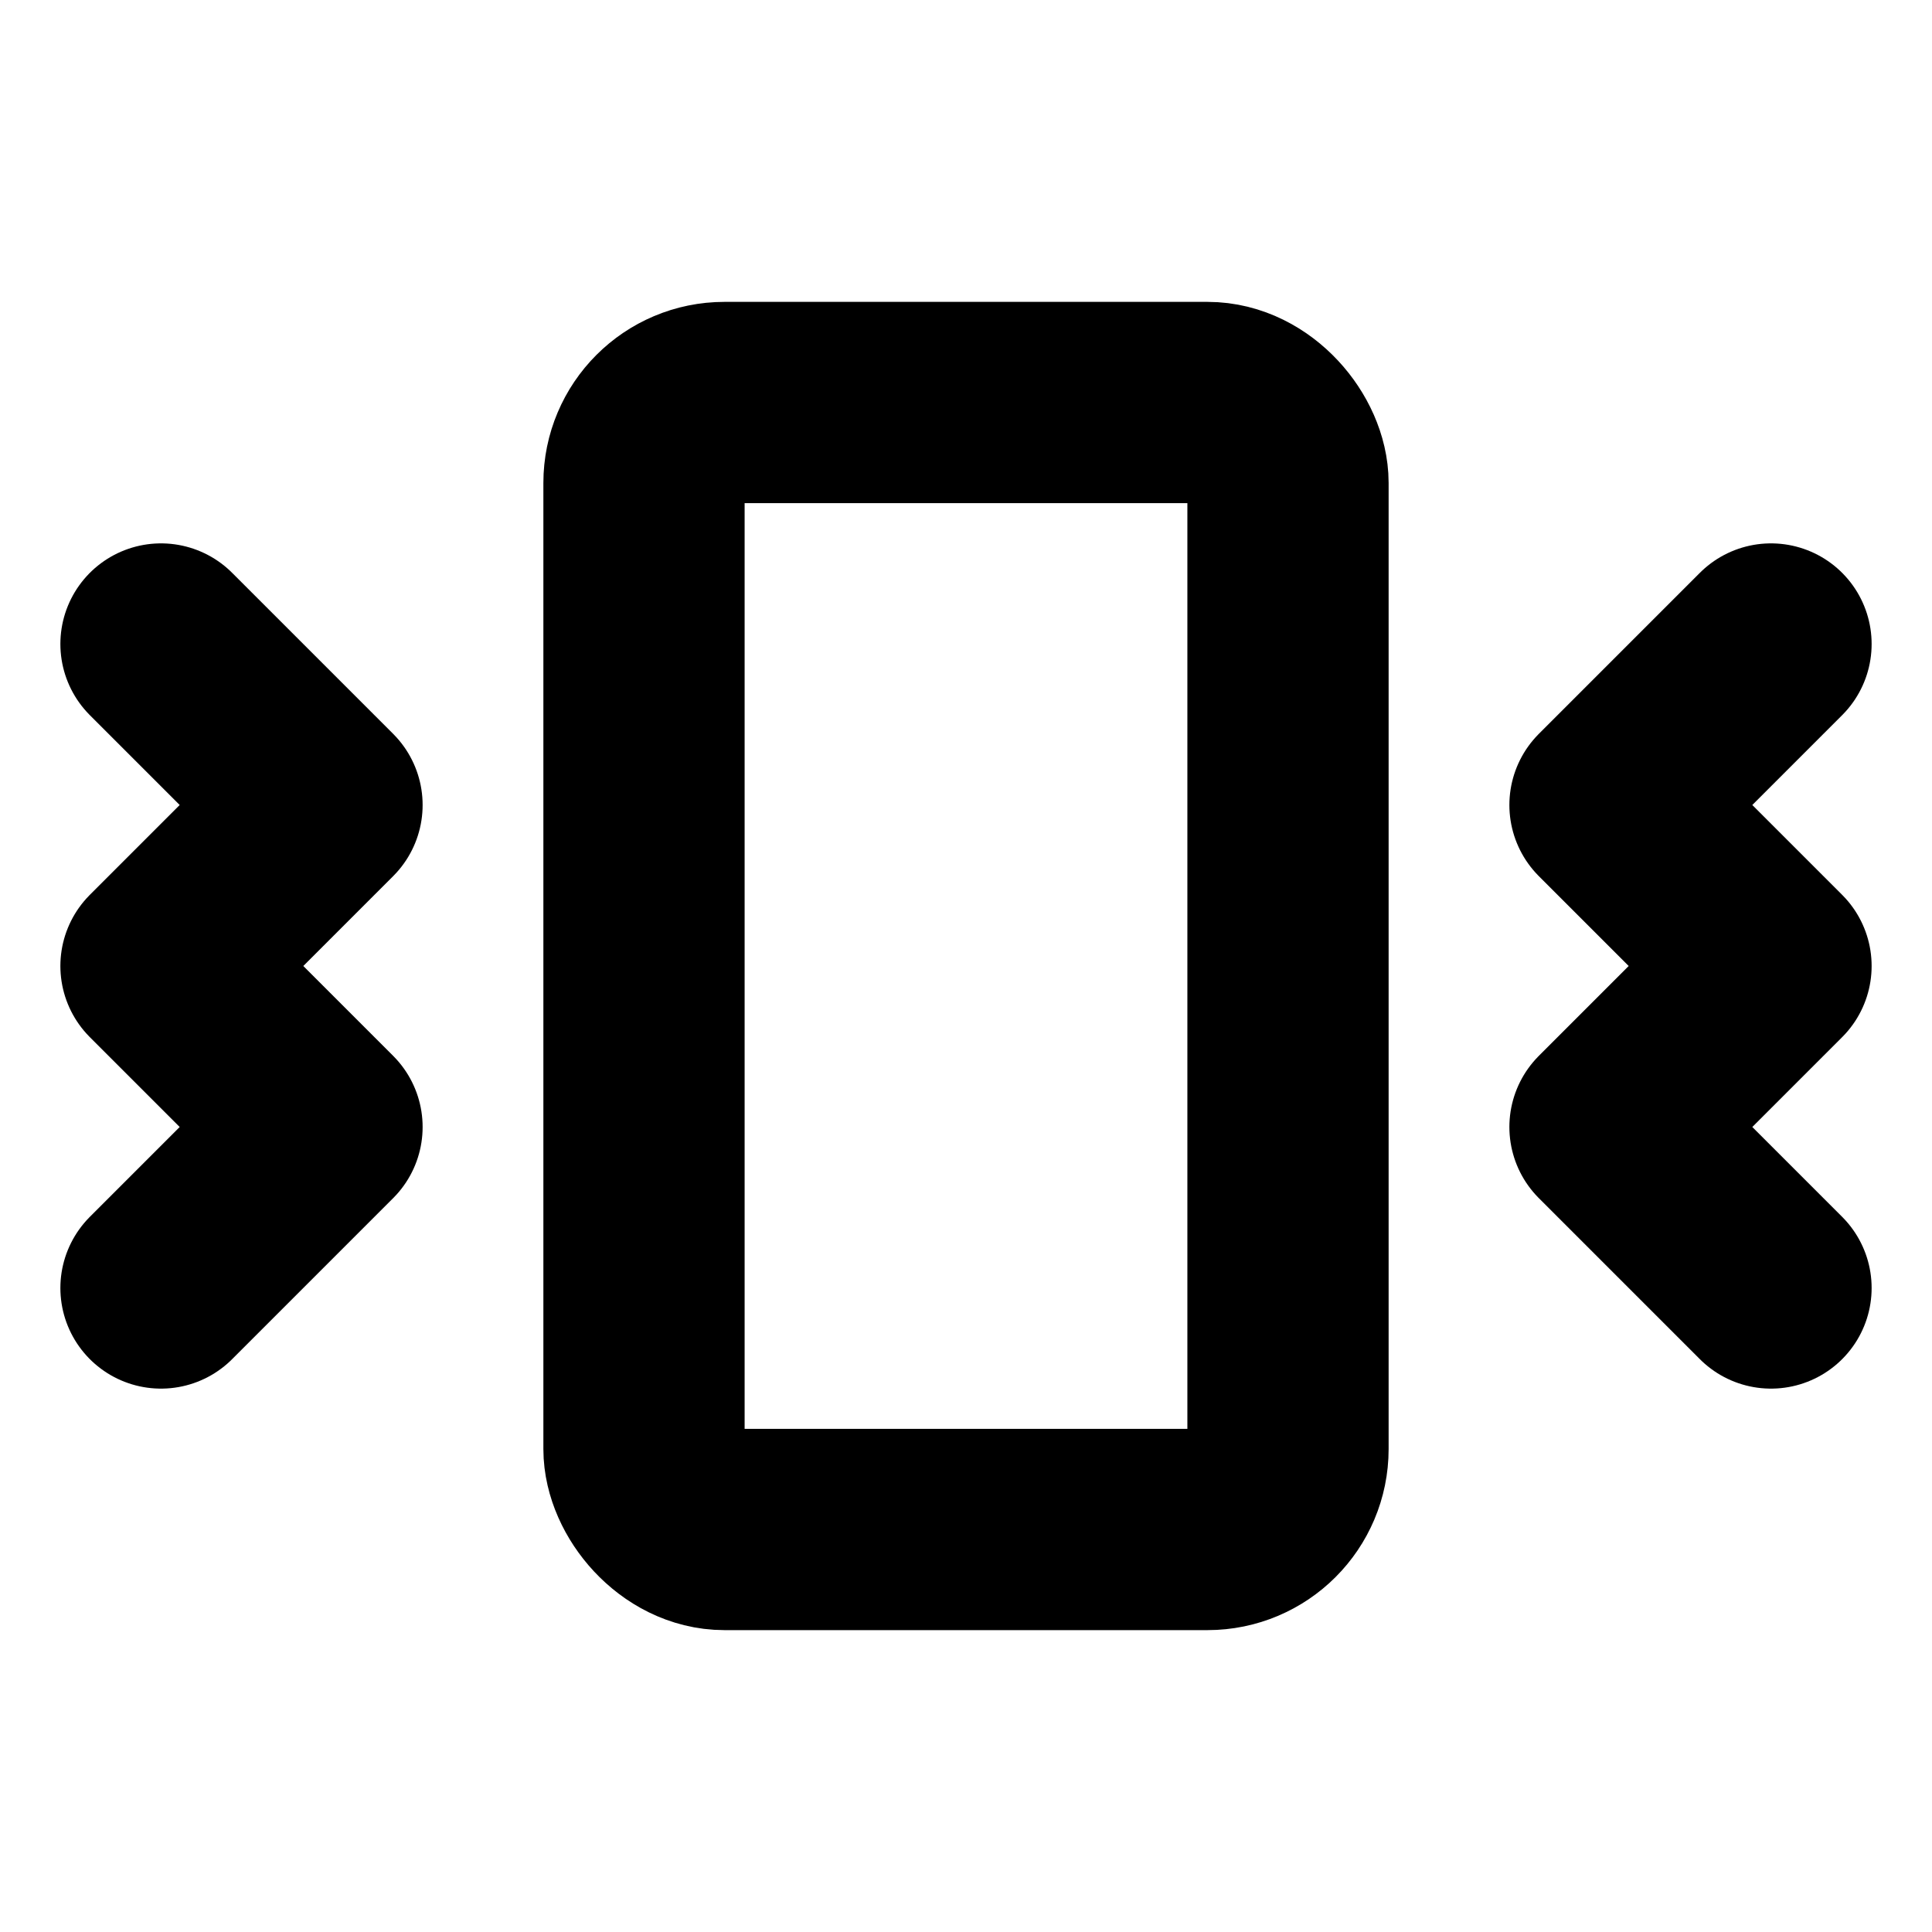 <svg xmlns="http://www.w3.org/2000/svg" width="28" height="28" viewBox="0 0 24 24" fill="none" stroke="currentColor" stroke-width="2.5" stroke-linecap="round" stroke-linejoin="round" class="lucide lucide-vibrate"><path d="m2 8 2 2-2 2 2 2-2 2"/><path d="m22 8-2 2 2 2-2 2 2 2"/><rect width="8" height="14" x="8" y="5" rx="1"/></svg>